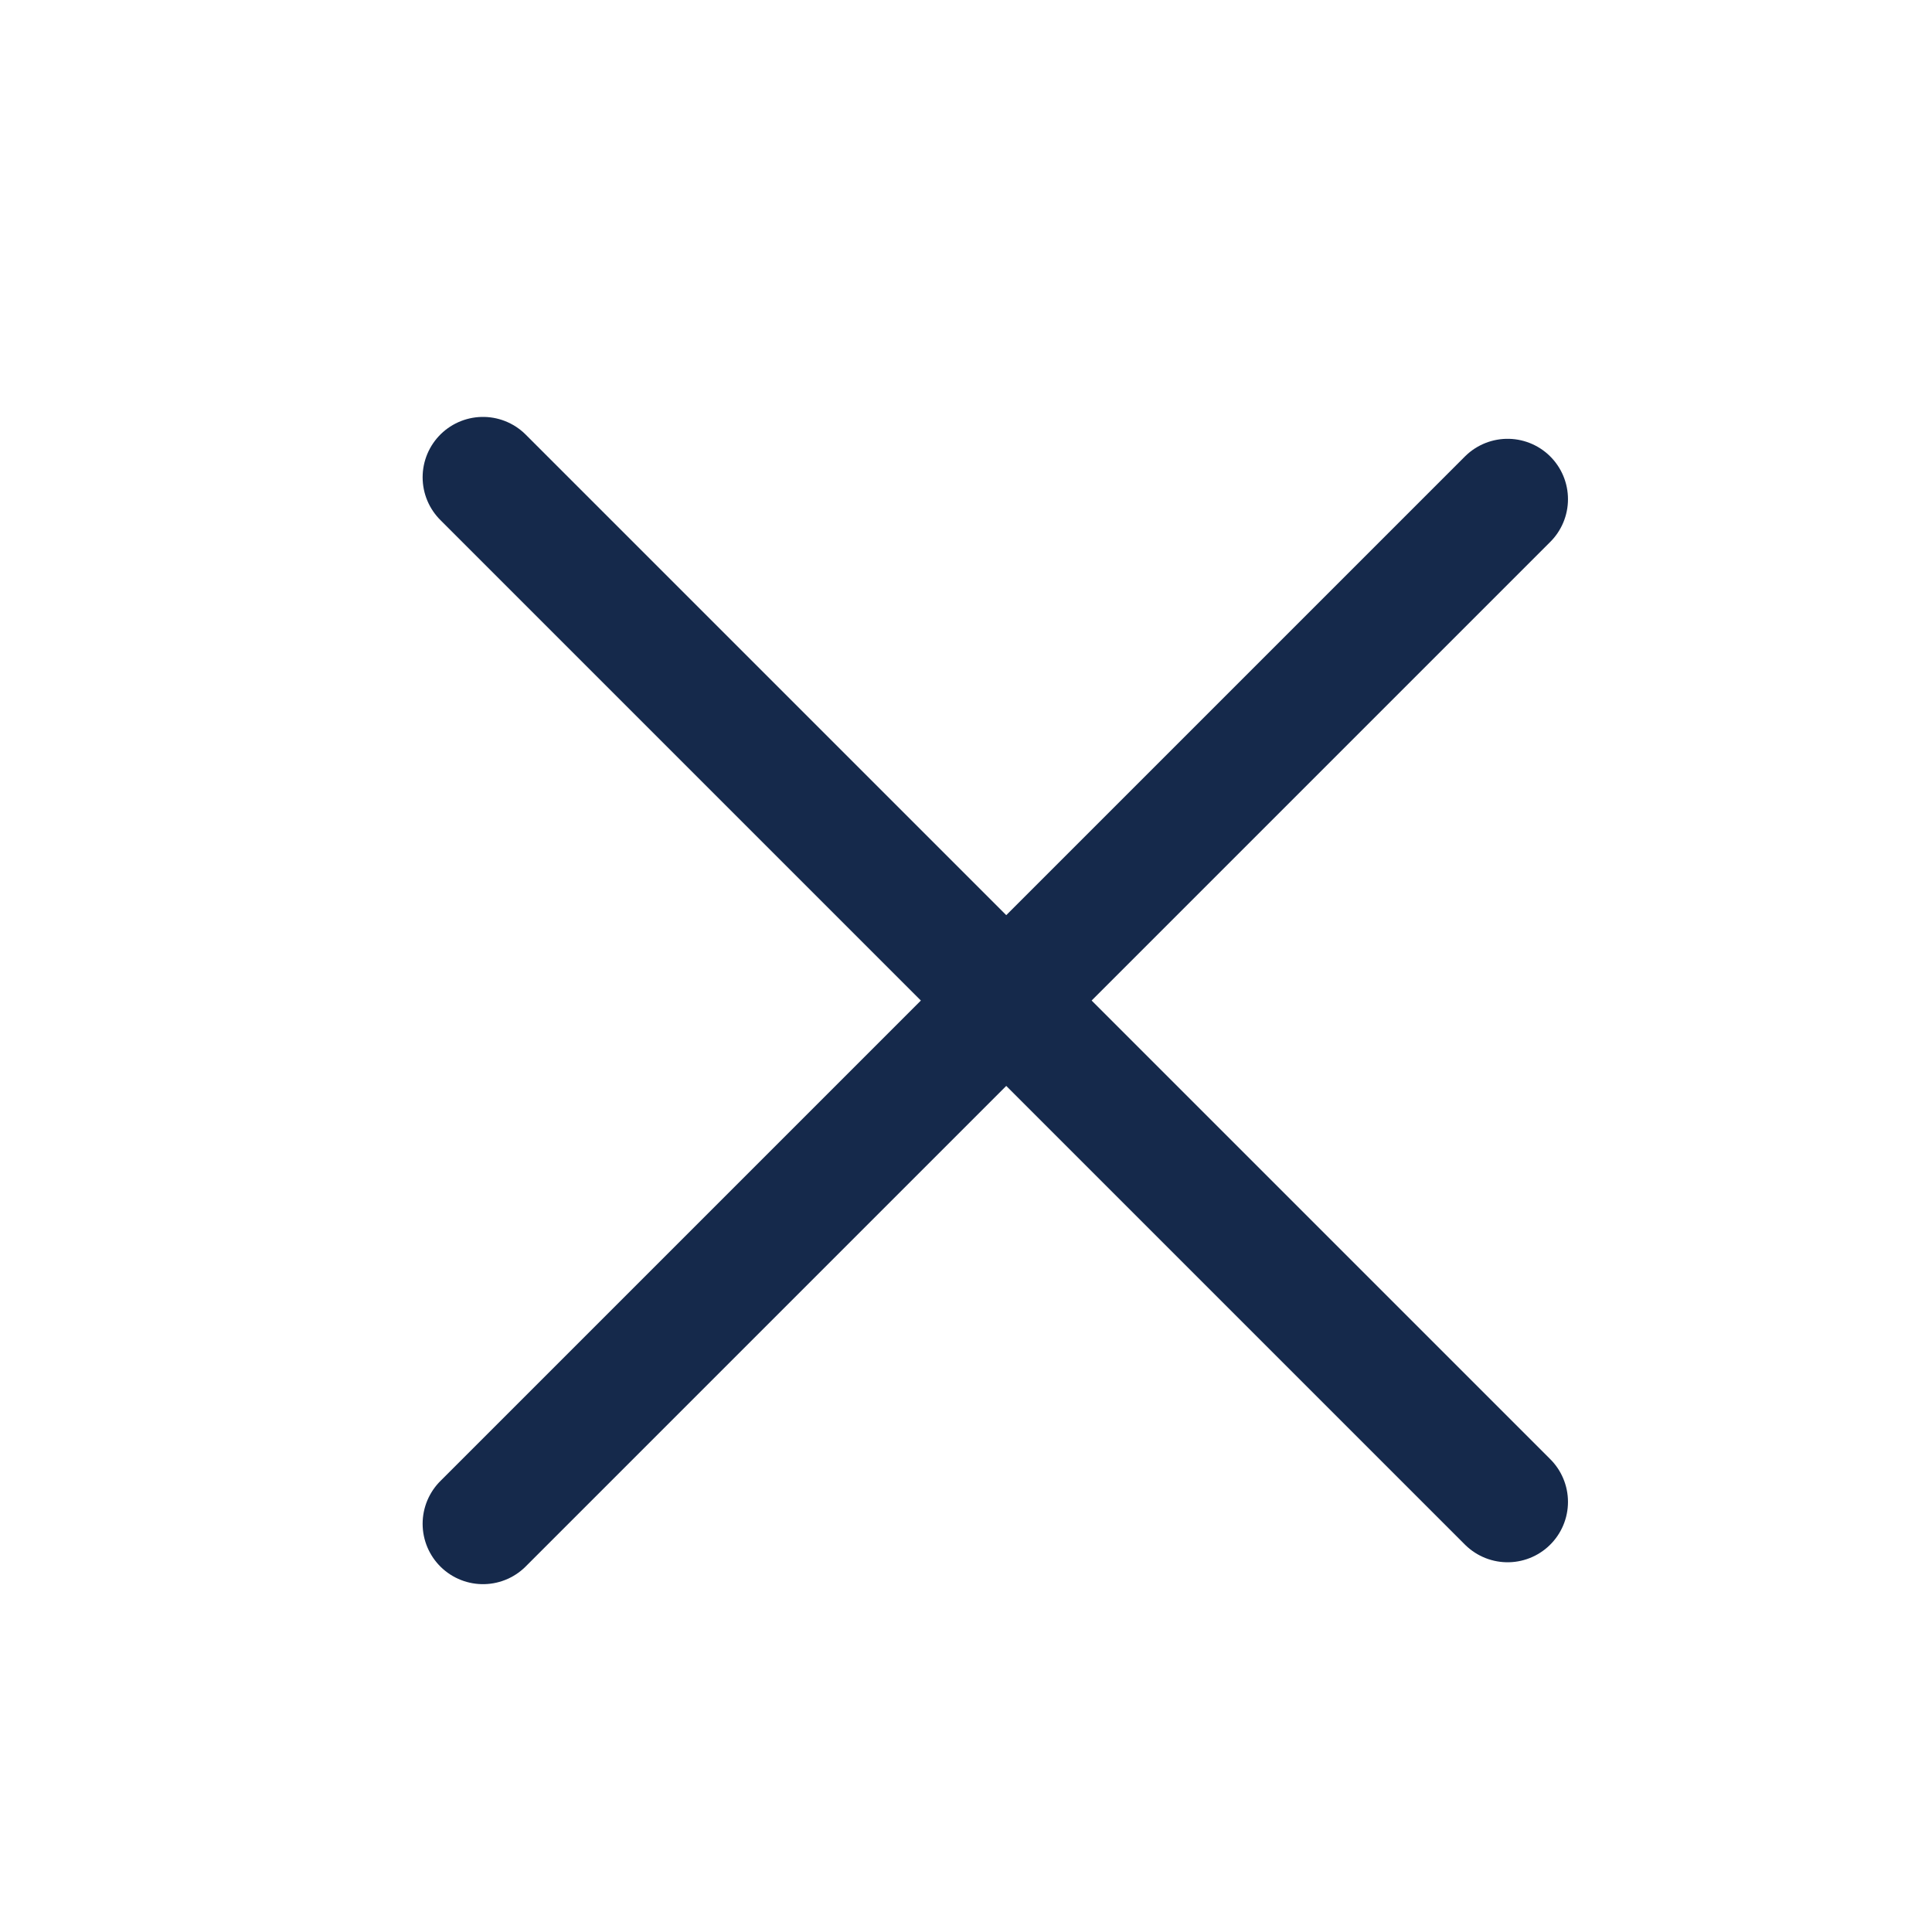 <svg width="24" height="24" viewBox="0 0 24 24" fill="none" xmlns="http://www.w3.org/2000/svg">
<path d="M6 18.929L18.728 6.201" stroke="#15294B" stroke-width="1.5" stroke-linecap="round"/>
<path d="M6 5.929L18.728 18.657" stroke="#15294B" stroke-width="1.5" stroke-linecap="round"/>
</svg>
